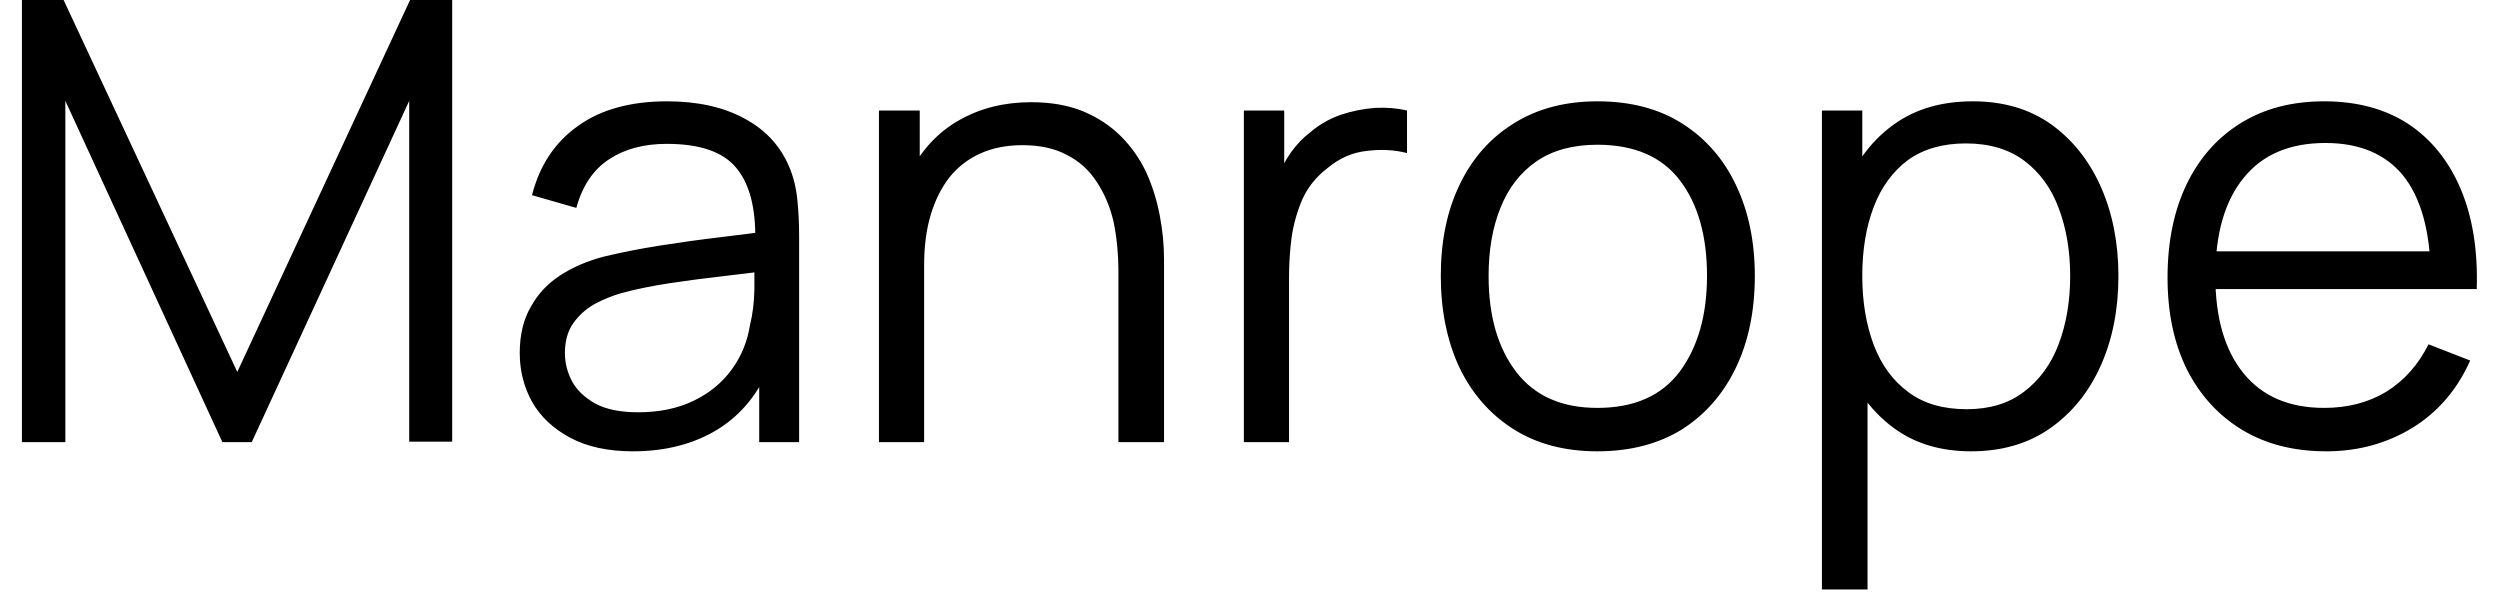 <svg width="57" height="14" viewBox="0 0 57 14" fill="none" xmlns="http://www.w3.org/2000/svg">
<path d="M1.49 10.08H0.5V0H1.45L5.41 8.48L9.35 0H10.31V10.07H9.33V2.3L5.74 10.08H5.07L1.49 2.3V10.08ZM14.43 10.29C13.863 10.29 13.387 10.187 13 9.98C12.613 9.773 12.323 9.5 12.13 9.16C11.943 8.82 11.85 8.45 11.85 8.05C11.85 7.637 11.933 7.287 12.1 7C12.26 6.707 12.483 6.467 12.77 6.28C13.057 6.093 13.39 5.95 13.77 5.85C14.157 5.757 14.58 5.673 15.04 5.6C15.507 5.527 15.963 5.463 16.41 5.41C16.857 5.357 17.247 5.307 17.58 5.26L17.22 5.48C17.233 4.733 17.087 4.18 16.78 3.82C16.48 3.46 15.953 3.28 15.2 3.28C14.68 3.28 14.243 3.397 13.89 3.63C13.53 3.863 13.28 4.233 13.14 4.74L12.13 4.45C12.303 3.77 12.653 3.243 13.18 2.87C13.7 2.497 14.377 2.31 15.21 2.31C15.903 2.31 16.49 2.44 16.97 2.7C17.457 2.96 17.8 3.333 18 3.82C18.093 4.04 18.153 4.287 18.18 4.56C18.207 4.827 18.22 5.1 18.22 5.38V10.08H17.31V8.18L17.57 8.29C17.317 8.943 16.92 9.44 16.38 9.78C15.833 10.12 15.183 10.29 14.43 10.29ZM14.55 9.4C15.03 9.4 15.45 9.313 15.81 9.14C16.17 8.967 16.46 8.73 16.68 8.43C16.9 8.13 17.04 7.79 17.1 7.41C17.16 7.17 17.193 6.903 17.2 6.61C17.2 6.317 17.2 6.1 17.2 5.96L17.59 6.16C17.243 6.207 16.867 6.253 16.46 6.3C16.047 6.347 15.643 6.4 15.25 6.46C14.857 6.52 14.5 6.593 14.18 6.68C13.967 6.74 13.76 6.823 13.56 6.93C13.36 7.043 13.197 7.19 13.07 7.37C12.943 7.55 12.88 7.777 12.88 8.05C12.88 8.27 12.933 8.483 13.04 8.69C13.147 8.89 13.323 9.06 13.57 9.2C13.817 9.333 14.143 9.4 14.55 9.4ZM26.54 10.08H25.5V6.22C25.5 5.8 25.463 5.413 25.39 5.06C25.31 4.713 25.18 4.407 25 4.14C24.827 3.873 24.6 3.67 24.32 3.53C24.047 3.383 23.71 3.31 23.31 3.31C22.95 3.31 22.63 3.373 22.35 3.5C22.07 3.627 21.837 3.807 21.65 4.04C21.463 4.28 21.32 4.567 21.22 4.9C21.12 5.233 21.07 5.617 21.07 6.05L20.34 5.89C20.34 5.11 20.477 4.457 20.75 3.93C21.023 3.403 21.397 3.007 21.87 2.74C22.35 2.467 22.897 2.33 23.51 2.33C23.963 2.33 24.36 2.4 24.7 2.54C25.033 2.68 25.32 2.87 25.56 3.11C25.793 3.343 25.983 3.613 26.13 3.92C26.27 4.227 26.373 4.553 26.44 4.9C26.507 5.24 26.54 5.58 26.54 5.92V10.08ZM21.07 10.08H20.04V2.52H20.97V4.38H21.07V10.08ZM29.39 10.08H28.36V2.52H29.28V4.34L29.1 4.1C29.187 3.88 29.297 3.673 29.43 3.48C29.563 3.293 29.71 3.14 29.87 3.02C30.07 2.847 30.3 2.713 30.56 2.62C30.82 2.533 31.083 2.48 31.35 2.46C31.617 2.447 31.86 2.467 32.08 2.52V3.49C31.8 3.417 31.497 3.4 31.17 3.44C30.843 3.473 30.543 3.603 30.27 3.83C30.017 4.023 29.827 4.257 29.7 4.53C29.58 4.803 29.497 5.093 29.45 5.4C29.41 5.707 29.39 6.01 29.39 6.31V10.08ZM36.42 10.29C35.673 10.29 35.033 10.12 34.5 9.78C33.967 9.44 33.557 8.97 33.27 8.37C32.99 7.763 32.85 7.07 32.85 6.29C32.85 5.497 32.993 4.803 33.28 4.21C33.567 3.61 33.98 3.143 34.52 2.81C35.053 2.477 35.687 2.31 36.42 2.31C37.18 2.31 37.827 2.48 38.36 2.82C38.893 3.16 39.3 3.627 39.58 4.22C39.867 4.82 40.01 5.51 40.01 6.29C40.01 7.083 39.867 7.78 39.58 8.38C39.293 8.98 38.883 9.45 38.35 9.79C37.81 10.123 37.167 10.29 36.42 10.29ZM36.42 9.3C37.26 9.3 37.887 9.023 38.3 8.47C38.713 7.91 38.92 7.183 38.92 6.29C38.92 5.377 38.713 4.65 38.3 4.11C37.887 3.57 37.26 3.3 36.42 3.3C35.86 3.3 35.397 3.427 35.03 3.68C34.663 3.933 34.39 4.287 34.21 4.74C34.03 5.187 33.94 5.703 33.94 6.29C33.94 7.203 34.15 7.933 34.57 8.48C34.99 9.027 35.607 9.3 36.42 9.3ZM44.94 10.29C44.247 10.29 43.66 10.113 43.18 9.76C42.7 9.407 42.337 8.93 42.09 8.33C41.843 7.723 41.72 7.043 41.72 6.29C41.72 5.523 41.843 4.843 42.09 4.25C42.337 3.65 42.703 3.177 43.19 2.83C43.677 2.483 44.273 2.31 44.98 2.31C45.673 2.31 46.267 2.483 46.76 2.83C47.253 3.183 47.633 3.66 47.9 4.26C48.167 4.867 48.3 5.543 48.3 6.29C48.3 7.05 48.167 7.73 47.9 8.33C47.633 8.93 47.25 9.407 46.75 9.76C46.25 10.113 45.647 10.29 44.94 10.29ZM42.58 13.44H41.54V2.52H42.46V8.21H42.58V13.44ZM44.84 9.33C45.367 9.33 45.803 9.197 46.15 8.93C46.503 8.663 46.767 8.3 46.94 7.84C47.113 7.38 47.2 6.863 47.2 6.29C47.2 5.723 47.113 5.21 46.94 4.75C46.773 4.297 46.513 3.937 46.16 3.67C45.807 3.403 45.36 3.27 44.82 3.27C44.293 3.27 43.853 3.397 43.5 3.65C43.153 3.91 42.893 4.267 42.72 4.72C42.547 5.173 42.46 5.697 42.46 6.29C42.46 6.877 42.547 7.4 42.72 7.86C42.893 8.32 43.157 8.68 43.51 8.94C43.857 9.2 44.3 9.33 44.84 9.33ZM53.04 10.29C52.3 10.29 51.66 10.127 51.12 9.8C50.58 9.473 50.16 9.013 49.86 8.42C49.567 7.827 49.42 7.13 49.42 6.33C49.42 5.51 49.567 4.797 49.86 4.19C50.153 3.59 50.567 3.127 51.1 2.8C51.633 2.473 52.263 2.31 52.99 2.31C53.737 2.31 54.373 2.48 54.9 2.82C55.427 3.167 55.827 3.66 56.1 4.3C56.373 4.94 56.497 5.703 56.47 6.59H55.42V6.22C55.4 5.24 55.19 4.5 54.79 4C54.383 3.507 53.793 3.26 53.02 3.26C52.207 3.26 51.587 3.523 51.16 4.05C50.727 4.577 50.51 5.327 50.51 6.3C50.51 7.253 50.727 7.993 51.16 8.52C51.587 9.04 52.197 9.3 52.99 9.3C53.53 9.3 54.003 9.177 54.41 8.93C54.817 8.677 55.137 8.317 55.37 7.85L56.32 8.22C56.027 8.88 55.59 9.39 55.01 9.75C54.423 10.11 53.767 10.29 53.04 10.29ZM55.92 6.59H50.14V5.73H55.92V6.59Z" fill="black"/>
</svg>
